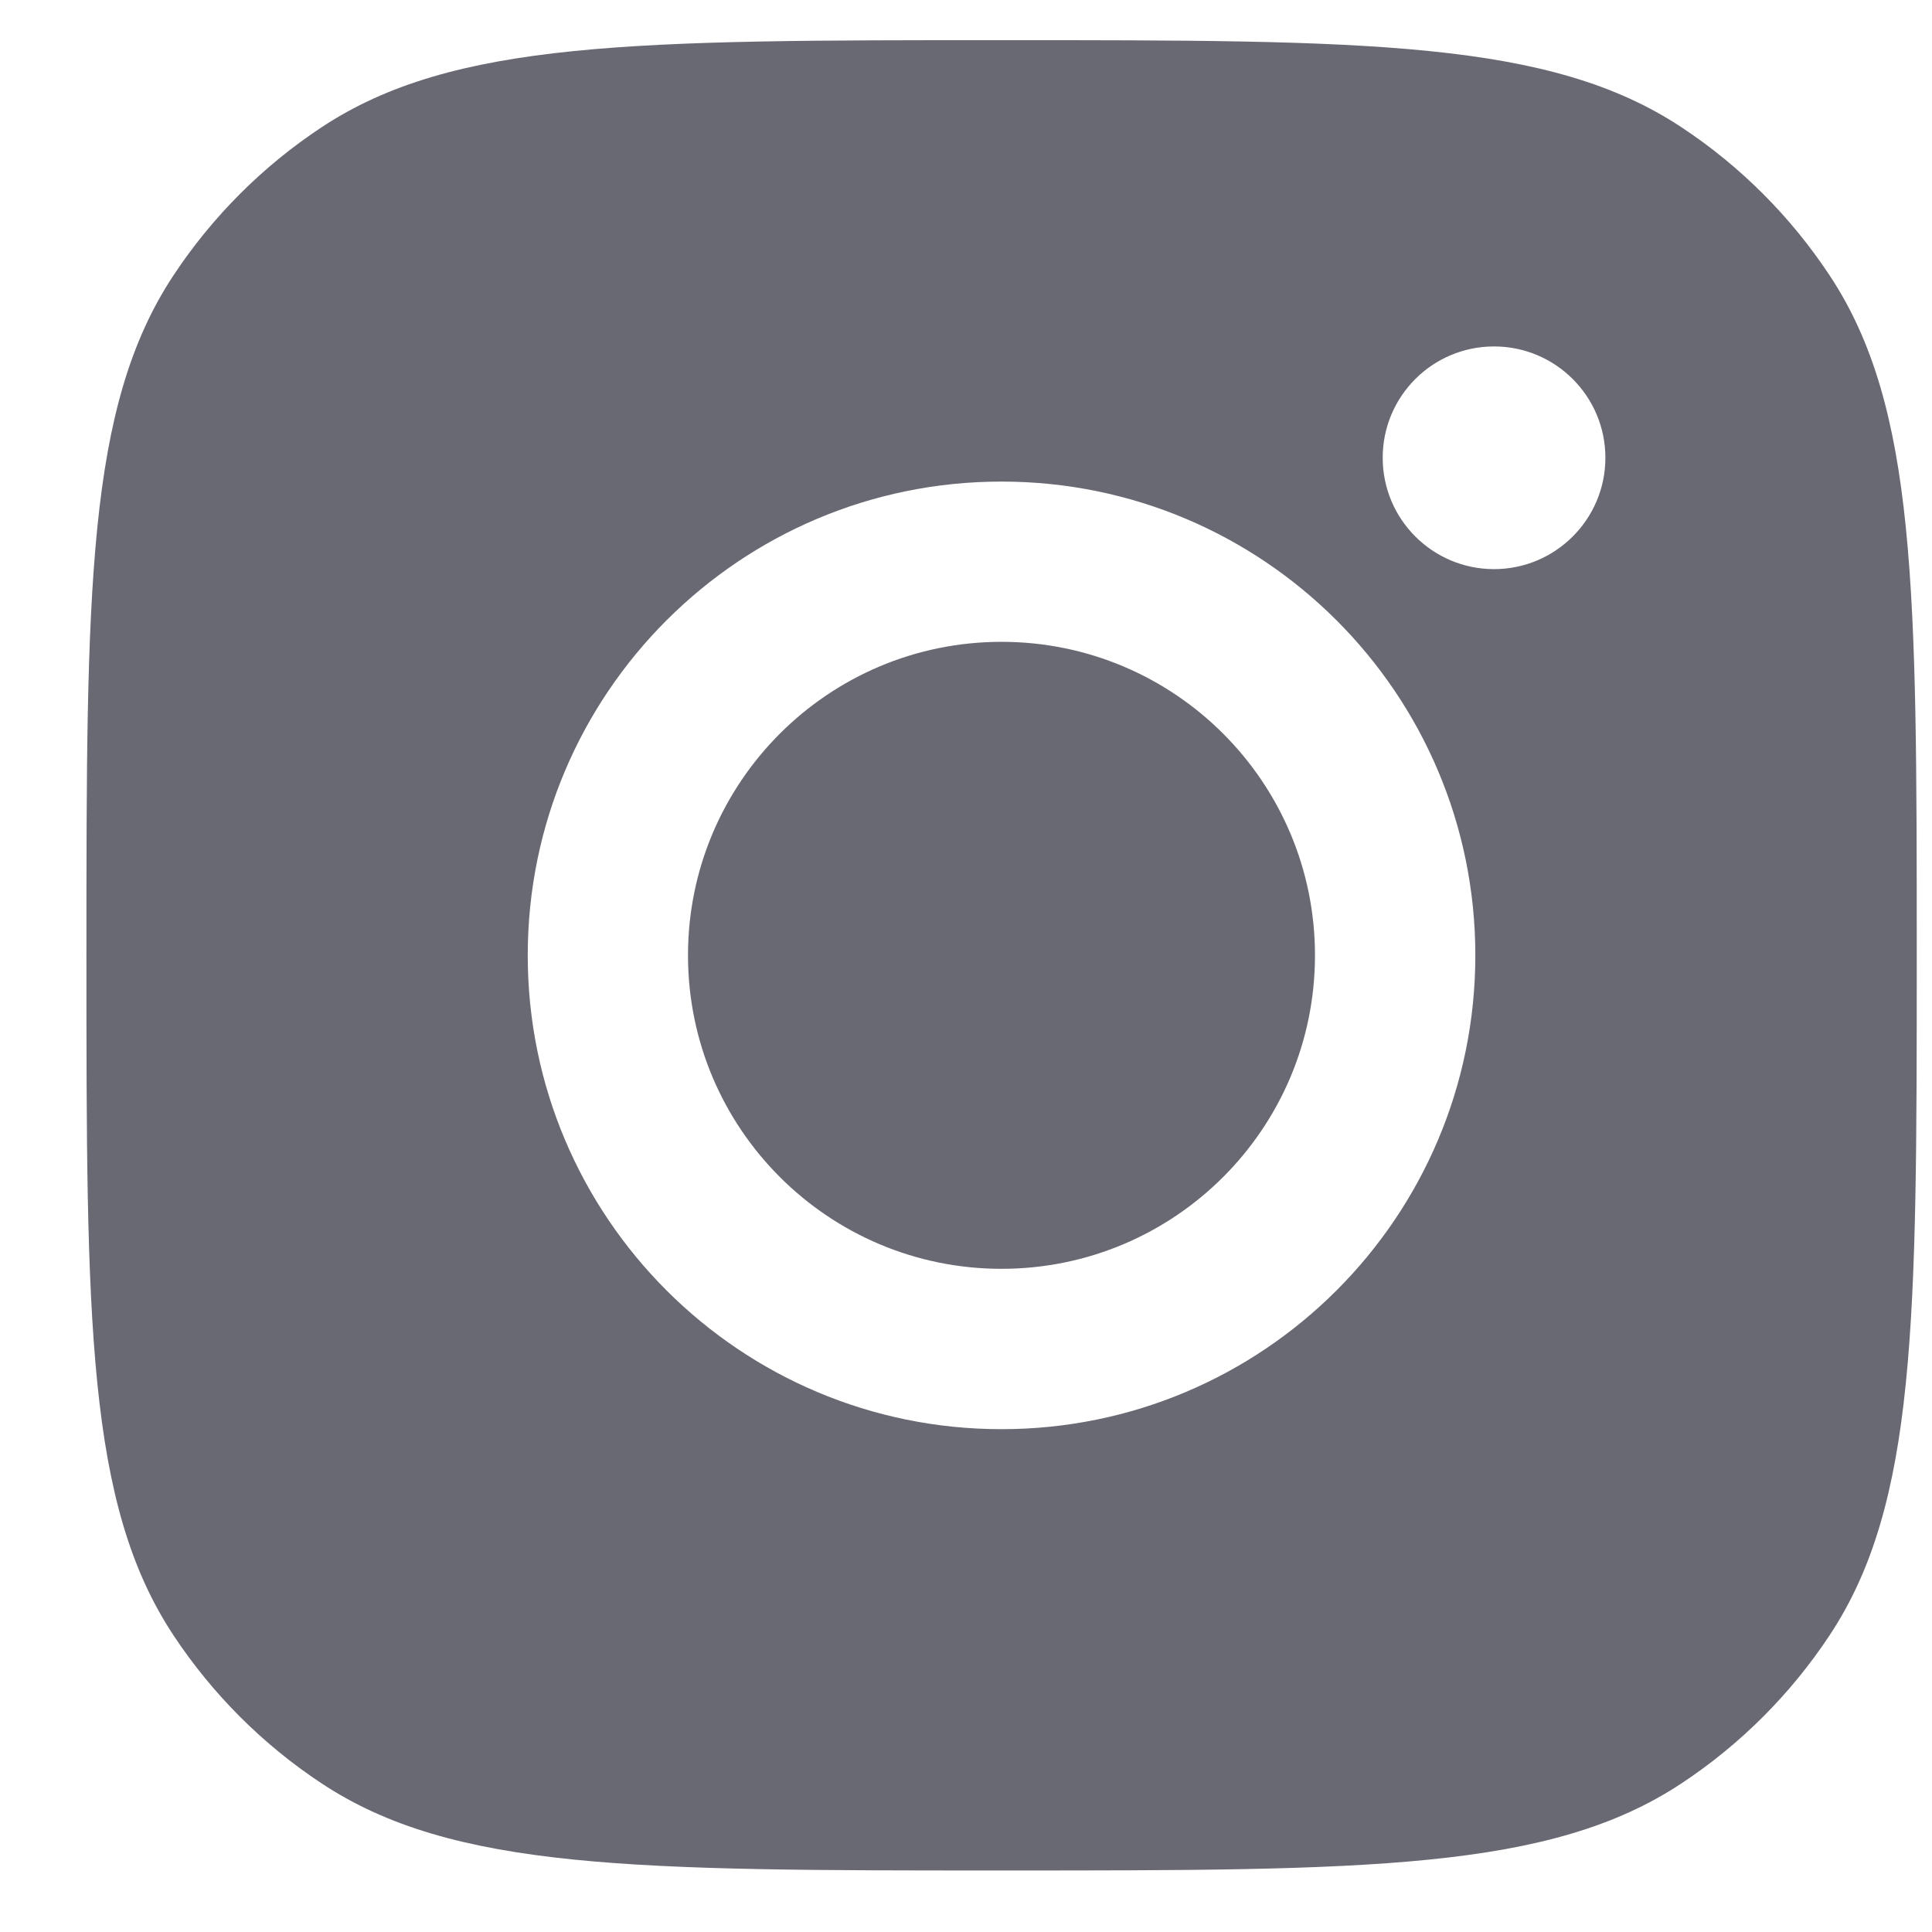 <svg width="19" height="19" viewBox="0 0 19 19" fill="none" xmlns="http://www.w3.org/2000/svg">
<path fill-rule="evenodd" clip-rule="evenodd" d="M0.85 9.395C0.85 5.8 0.85 4.002 1.706 2.708C2.089 2.129 2.584 1.634 3.162 1.252C4.457 0.395 6.254 0.395 9.85 0.395C13.445 0.395 15.242 0.395 16.537 1.252C17.115 1.634 17.61 2.129 17.993 2.708C18.85 4.002 18.85 5.8 18.85 9.395C18.85 12.99 18.85 14.788 17.993 16.082C17.61 16.661 17.115 17.156 16.537 17.538C15.242 18.395 13.445 18.395 9.85 18.395C6.254 18.395 4.457 18.395 3.162 17.538C2.584 17.156 2.089 16.661 1.706 16.082C0.85 14.788 0.85 12.99 0.85 9.395ZM14.509 9.395C14.509 11.969 12.423 14.055 9.849 14.055C7.276 14.055 5.19 11.969 5.19 9.395C5.19 6.822 7.276 4.736 9.849 4.736C12.423 4.736 14.509 6.822 14.509 9.395ZM9.849 12.478C11.552 12.478 12.932 11.098 12.932 9.395C12.932 7.693 11.552 6.312 9.849 6.312C8.147 6.312 6.766 7.693 6.766 9.395C6.766 11.098 8.147 12.478 9.849 12.478ZM14.693 5.597C15.297 5.597 15.788 5.106 15.788 4.502C15.788 3.897 15.297 3.407 14.693 3.407C14.088 3.407 13.598 3.897 13.598 4.502C13.598 5.106 14.088 5.597 14.693 5.597Z" fill="#696974"/>
</svg>
